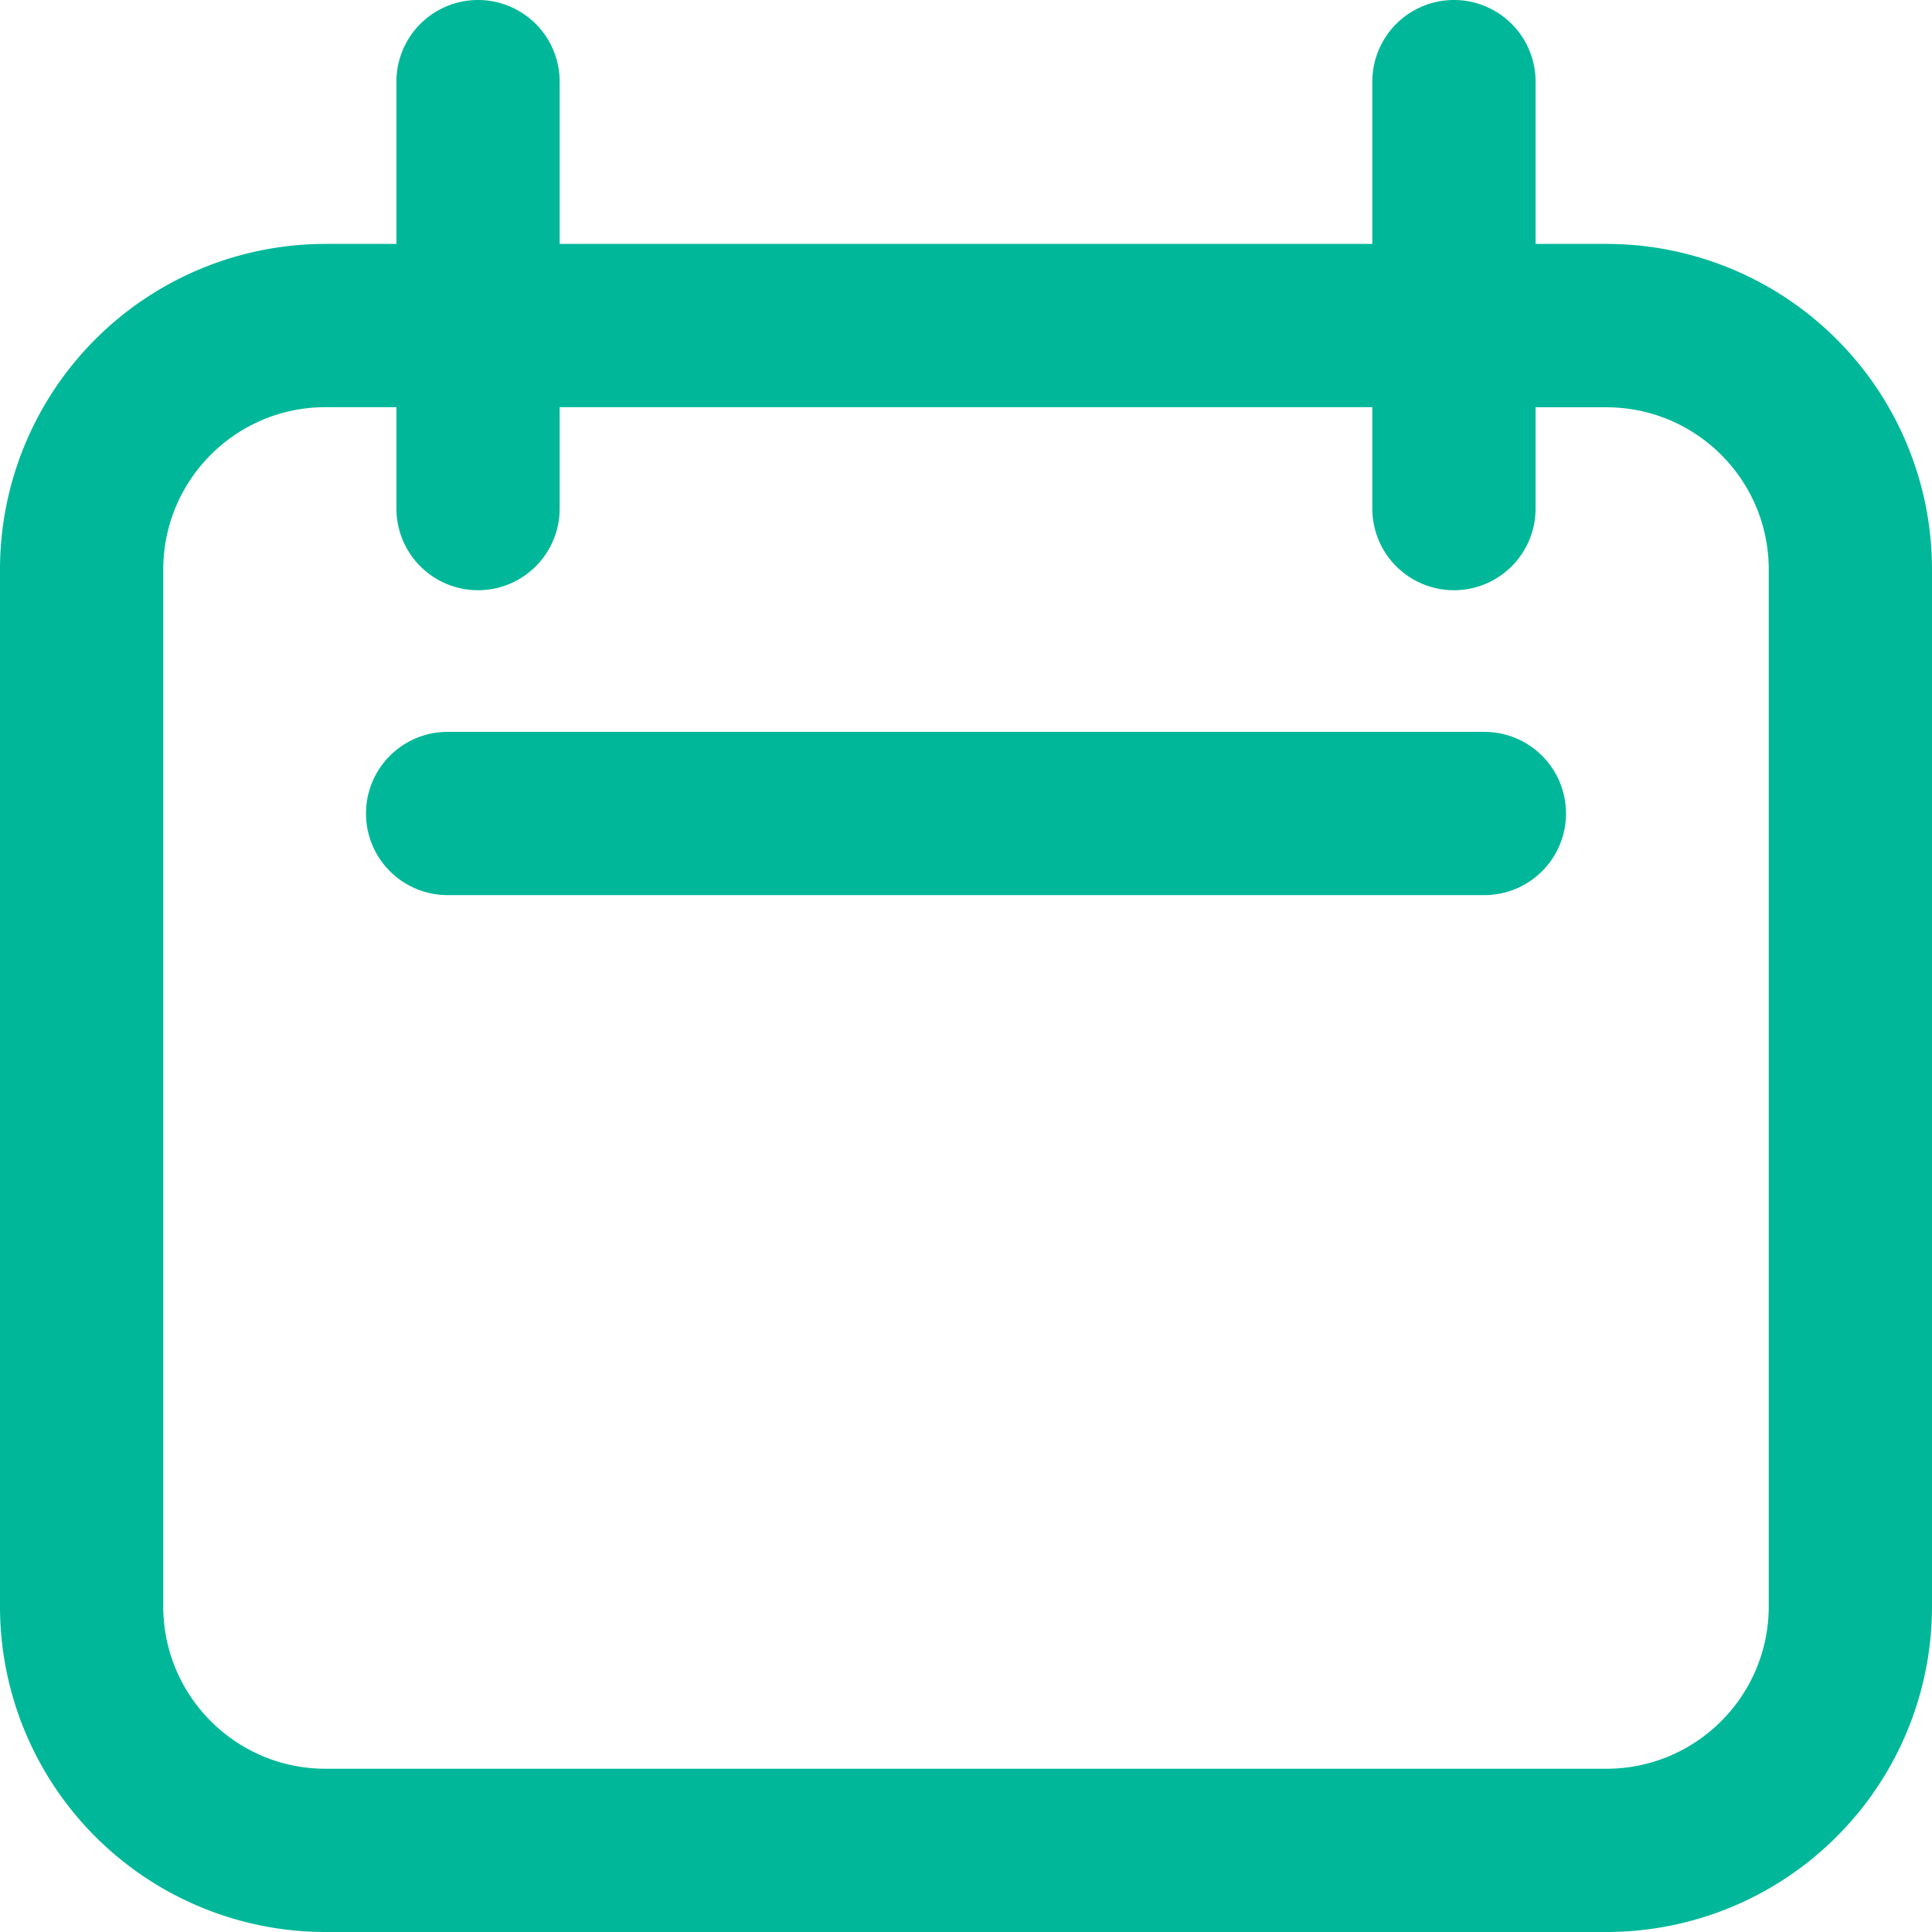 <svg width="16" height="16" fill="none" xmlns="http://www.w3.org/2000/svg"><path d="M3.707 6.061a.676.676 0 0 0 0 1.352h8.586a.676.676 0 1 0 0-1.352H3.707Z" fill="#00B899"/><path fill-rule="evenodd" clip-rule="evenodd" d="M4.635.676a.676.676 0 1 0-1.352 0V2.02h-.587A2.696 2.696 0 0 0 0 4.717v8.586A2.696 2.696 0 0 0 2.696 16h10.607A2.696 2.696 0 0 0 16 13.303V4.717a2.696 2.696 0 0 0-2.697-2.697h-.586V.676a.676.676 0 0 0-1.352 0V2.02h-6.73V.676Zm6.73 3.536v-.84h-6.73v.84a.676.676 0 1 1-1.352 0v-.84h-.587c-.742 0-1.344.602-1.344 1.345v8.586c0 .743.602 1.345 1.344 1.345h10.607c.743 0 1.345-.602 1.345-1.345V4.717c0-.743-.602-1.344-1.345-1.344h-.586v.839a.676.676 0 0 1-1.352 0Z" fill="#00B899"/></svg>